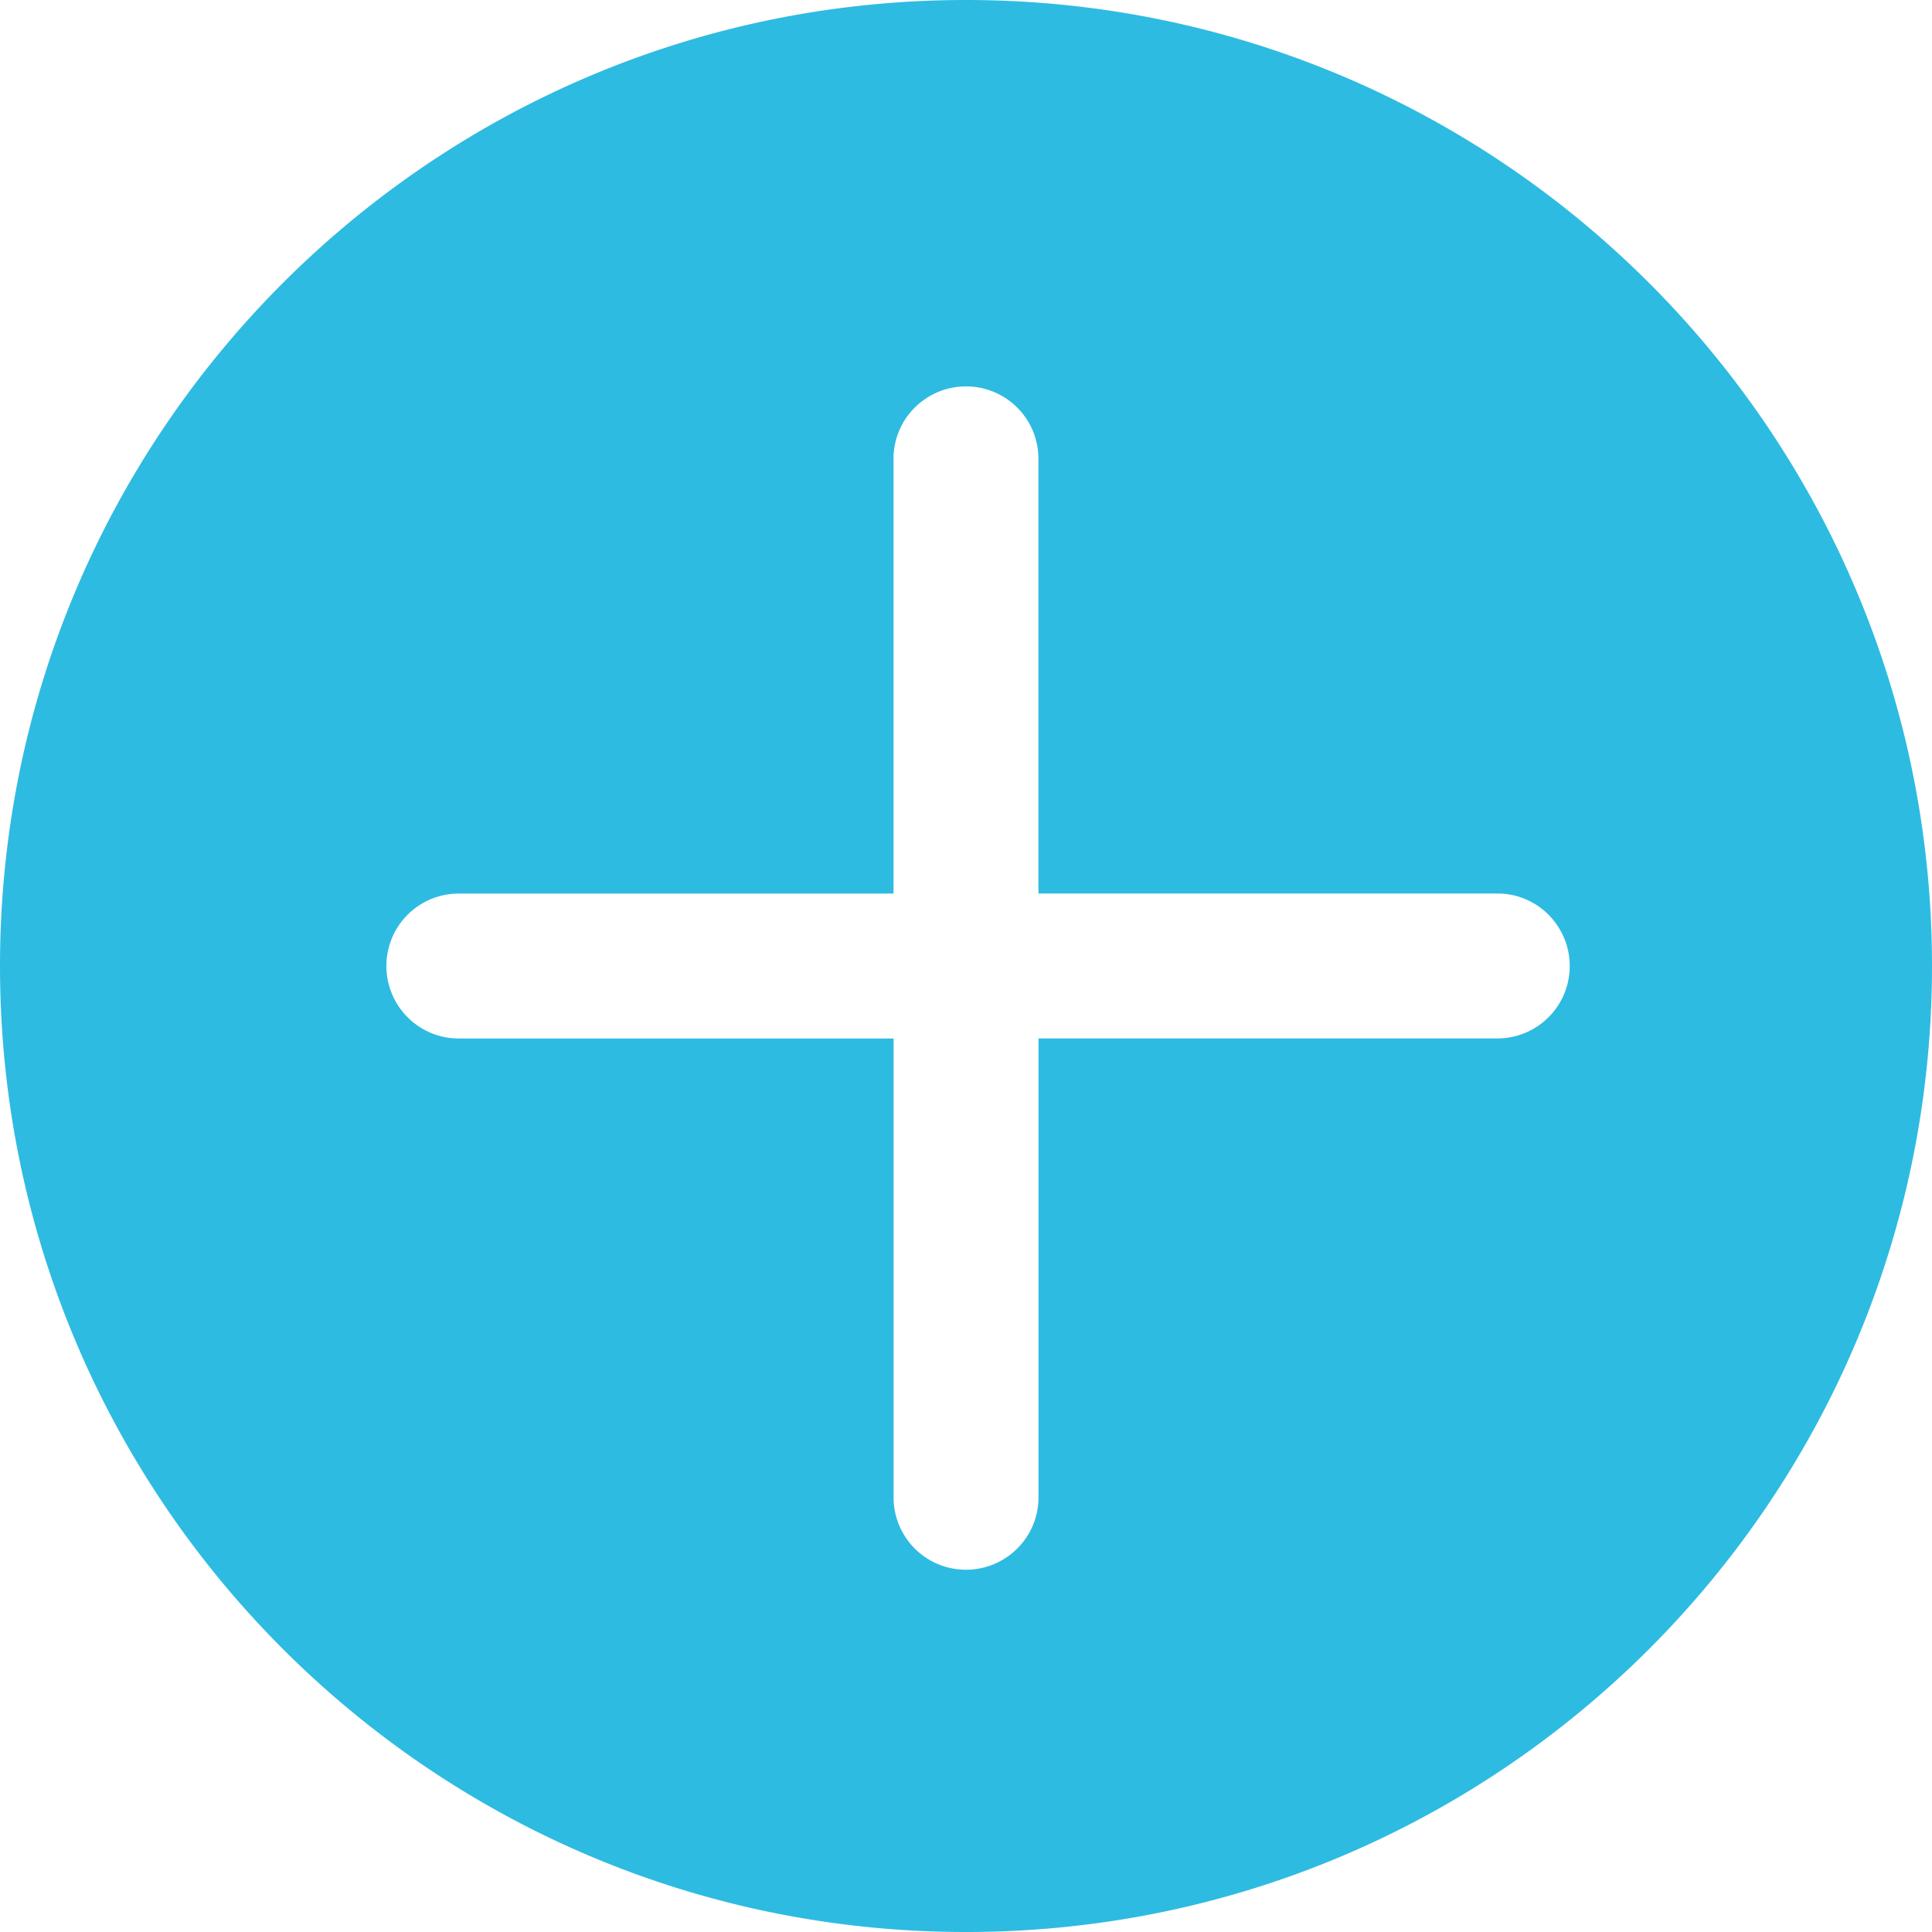 <svg width="35" height="35" fill="none" xmlns="http://www.w3.org/2000/svg"><path fill-rule="evenodd" clip-rule="evenodd" d="M16.188 16.188h-7.88A1.31 1.31 0 007 17.5c0 .723.586 1.313 1.309 1.313h7.879v8.316a1.31 1.31 0 001.312 1.308c.723 0 1.313-.585 1.313-1.308v-8.317h8.316a1.31 1.31 0 001.308-1.312c0-.723-.585-1.313-1.308-1.313h-8.317V8.31A1.31 1.31 0 0017.5 7c-.723 0-1.313.586-1.313 1.309v7.879zM17.5 35C27.165 35 35 27.165 35 17.5S27.165 0 17.5 0 0 7.835 0 17.5 7.835 35 17.5 35z" fill="#2EBBE1"/></svg>